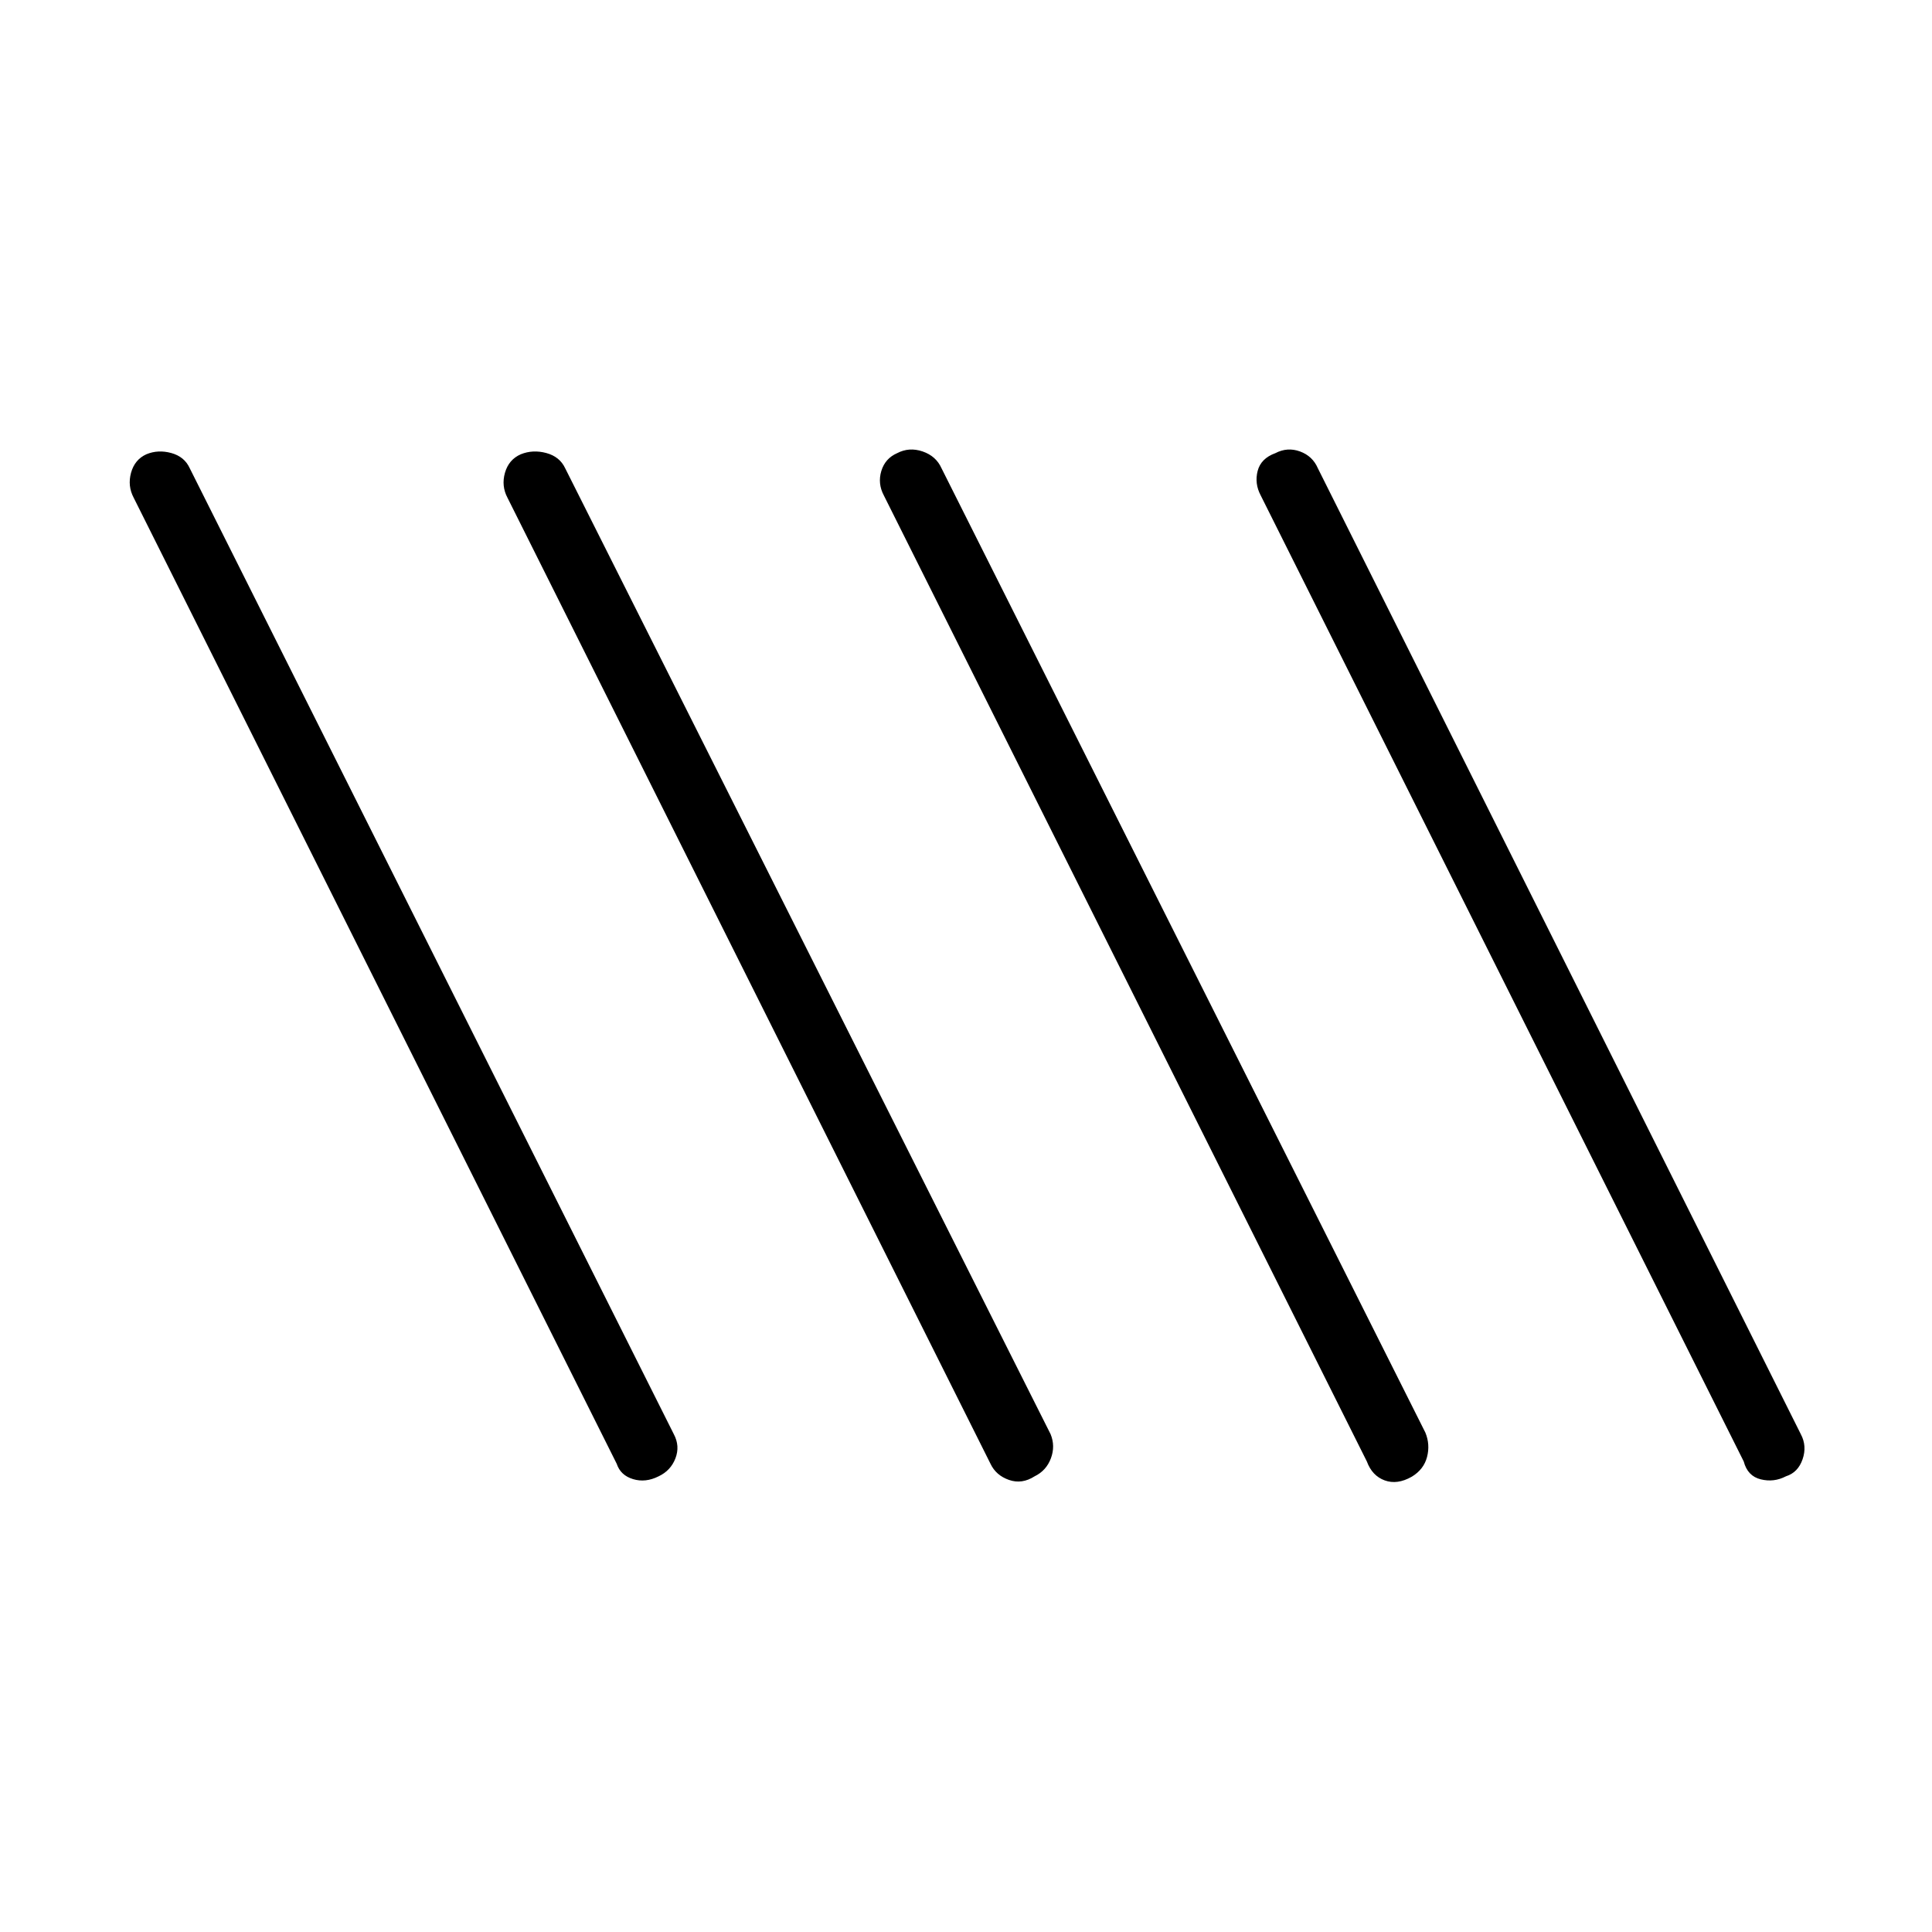<svg xmlns="http://www.w3.org/2000/svg" height="40" viewBox="0 -960 960 960" width="40"><path d="M327.29-226.44q-6.5 3.29-12.72 1.41-6.22-1.87-8.12-7.61l-240-480q-3.14-5.9-1.33-12.46 1.82-6.56 7.62-9.18 5.8-2.41 12.36-.62 6.55 1.8 9.17 7.54l240.55 480q3.14 5.9.8 12-2.35 6.1-8.33 8.92Zm186.82 0q-6.32 4.06-12.76 1.8-6.45-2.26-9.17-8l-240-480q-3.14-5.9-1.26-12.46 1.88-6.56 7.87-9.18 5.98-2.41 12.65-.62 6.67 1.8 9.38 7.54l241.22 480q2.42 5.9.14 12-2.27 6.1-8.07 8.92Zm187.4.2q-7.22 4.12-13.46 1.84-6.24-2.28-8.87-9.41l-240-480q-3.14-5.9-1.26-12.15 1.88-6.25 7.87-8.87 5.98-3.13 12.65-.85 6.67 2.29 9.38 8.32l240.45 479.23q2.42 5.9.82 12.08-1.6 6.19-7.58 9.81Zm185.93-.2q-5.98 3.13-12.54 1.51-6.55-1.61-8.45-8.88l-240-480q-3.14-5.9-1.54-12.15t8.81-8.87q5.99-3.13 12.24-.85 6.25 2.29 8.86 8.32l240 480q3.14 5.9.87 12.46-2.26 6.56-8.25 8.46Z"/></svg>